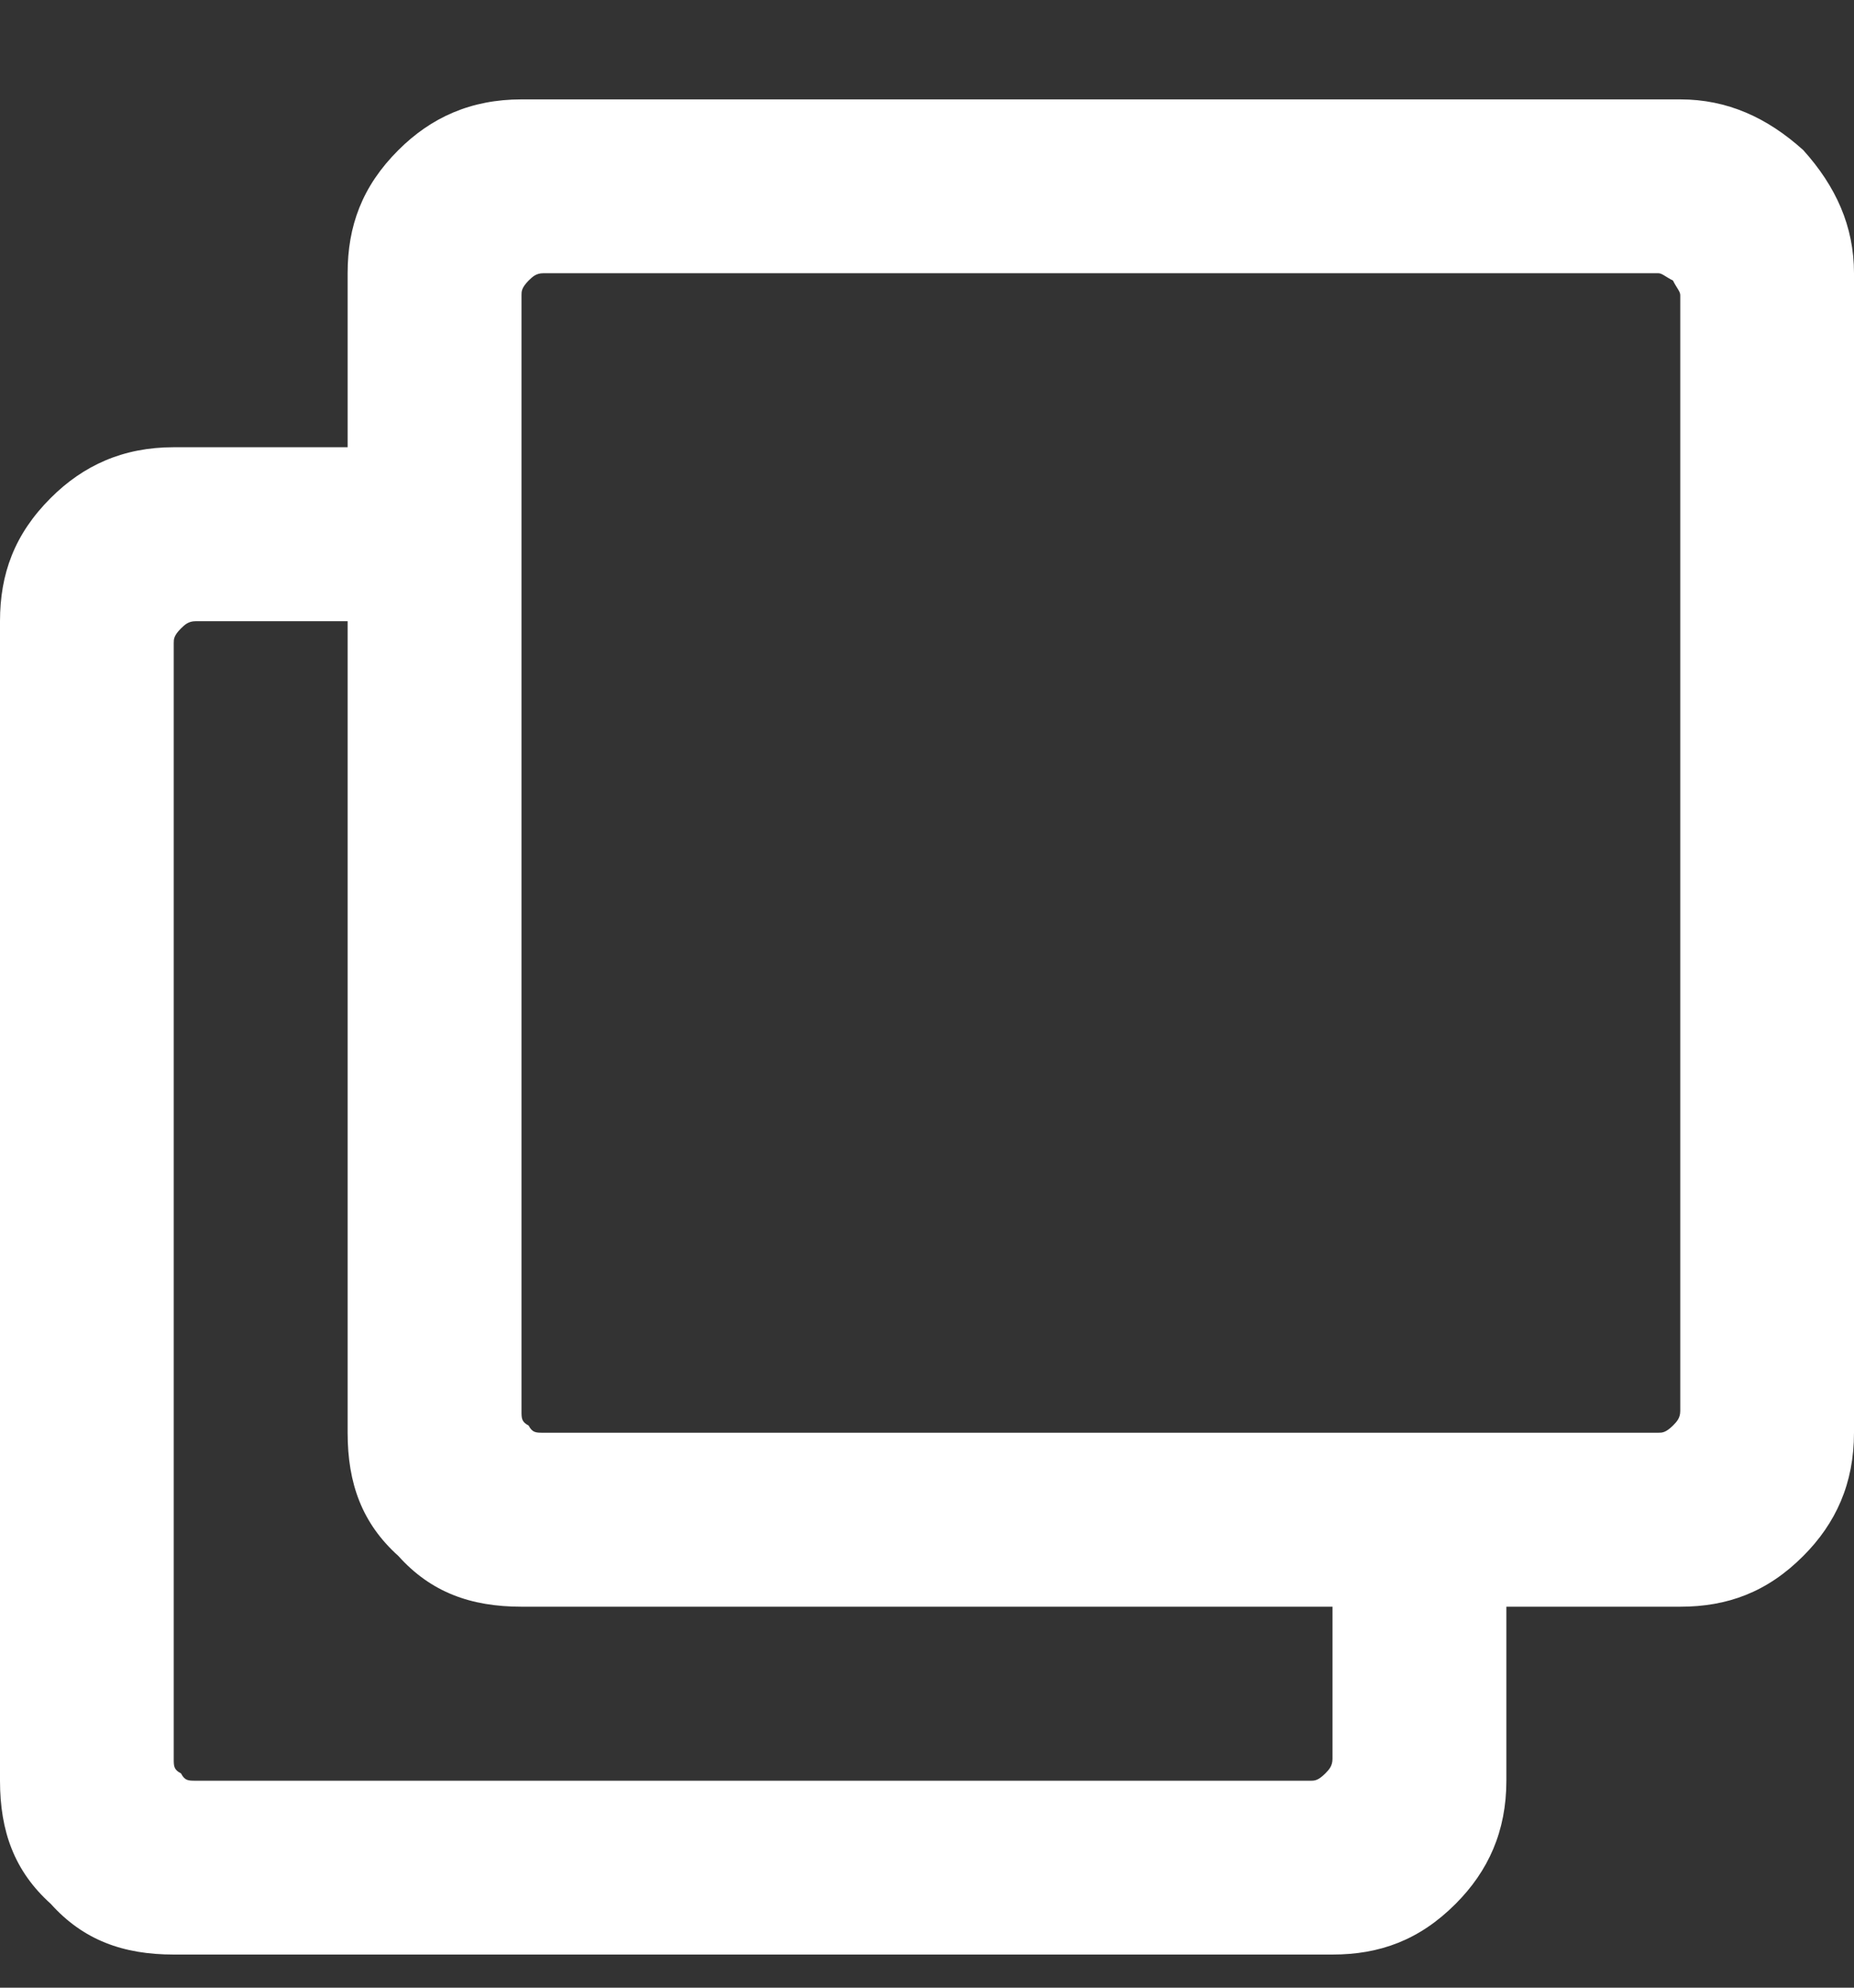 <svg width="14" height="15" viewBox="0 0 14 15" fill="none" xmlns="http://www.w3.org/2000/svg">
<rect x="0" y="0" width="14" height="15" fill="#333333" stroke="none"/>
<path d="M12.688 0.75C13.043 0.75 13.344 0.887 13.617 1.133C13.863 1.406 14 1.707 14 2.062V10.812C14 11.195 13.863 11.496 13.617 11.742C13.344 12.016 13.043 12.125 12.688 12.125H11.375V13.438C11.375 13.82 11.238 14.121 10.992 14.367C10.719 14.641 10.418 14.75 10.062 14.75H1.312C0.93 14.75 0.629 14.641 0.383 14.367C0.109 14.121 0 13.82 0 13.438V4.688C0 4.332 0.109 4.031 0.383 3.758C0.629 3.512 0.93 3.375 1.312 3.375H2.625V2.062C2.625 1.707 2.734 1.406 3.008 1.133C3.254 0.887 3.555 0.75 3.938 0.75H12.688ZM9.898 13.438C9.926 13.438 9.953 13.438 10.008 13.383C10.035 13.355 10.062 13.328 10.062 13.273V12.125H3.938C3.555 12.125 3.254 12.016 3.008 11.742C2.734 11.496 2.625 11.195 2.625 10.812V4.688H1.477C1.422 4.688 1.395 4.715 1.367 4.742C1.312 4.797 1.312 4.824 1.312 4.852V13.273C1.312 13.328 1.312 13.355 1.367 13.383C1.395 13.438 1.422 13.438 1.477 13.438H9.898ZM12.523 10.812C12.551 10.812 12.578 10.812 12.633 10.758C12.66 10.73 12.688 10.703 12.688 10.648V2.227C12.688 2.199 12.66 2.172 12.633 2.117C12.578 2.09 12.551 2.062 12.523 2.062H4.102C4.047 2.062 4.02 2.09 3.992 2.117C3.938 2.172 3.938 2.199 3.938 2.227V10.648C3.938 10.703 3.938 10.73 3.992 10.758C4.02 10.812 4.047 10.812 4.102 10.812H12.523Z" fill="white"/>
</svg>
